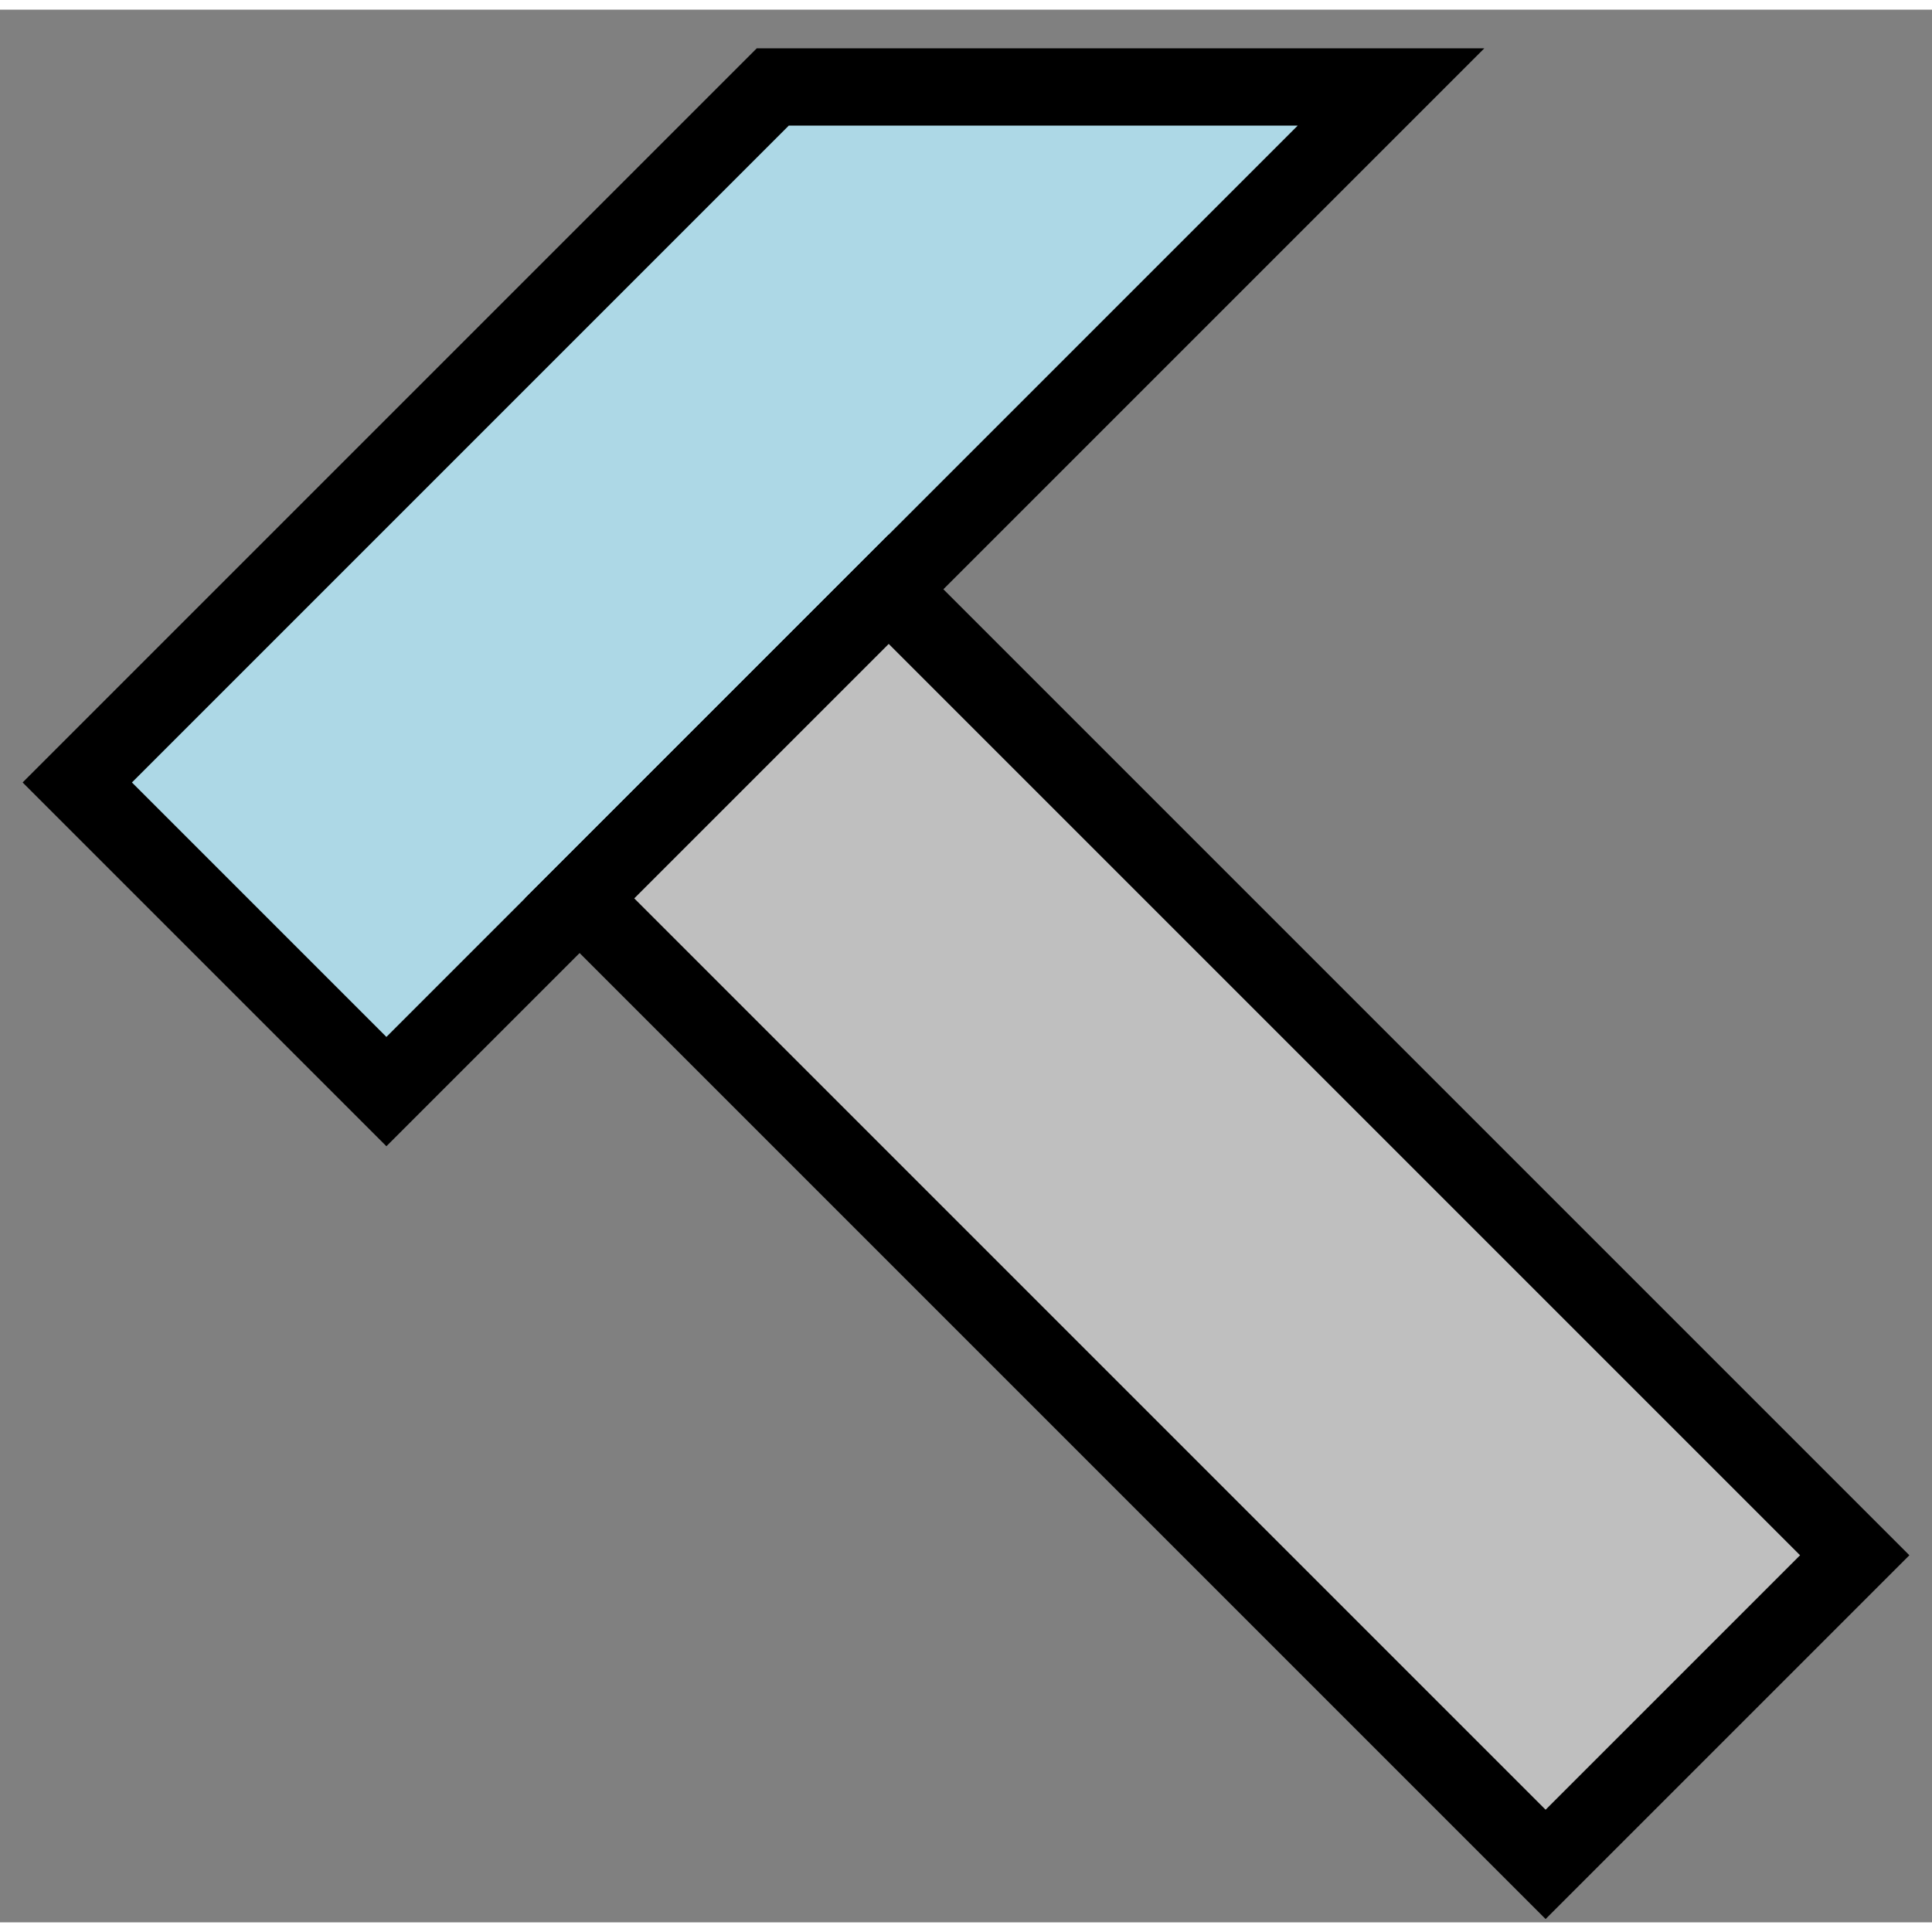 <?xml version="1.0" encoding="UTF-8" standalone="no"?>
<!DOCTYPE svg PUBLIC "-//W3C//DTD SVG 1.0//EN" "http://www.w3.org/TR/2001/PR-SVG-20010719/DTD/svg10.dtd">
<svg width="5cm" height="5cm" viewBox="400 240 100 99" xmlns="http://www.w3.org/2000/svg" xmlns:xlink="http://www.w3.org/1999/xlink">
  <rect x="400" y="240" width="100" height="99" fill="#808080" stroke="none"/>
  <line style="fill: none; fill-opacity:0; stroke-width: 2.35099e-037; stroke: #ffffff" x1="400" y1="240" x2="500" y2="240"/>
  <line style="fill: none; fill-opacity:0; stroke-width: 2.35099e-037; stroke: #ffffff" x1="400" y1="240" x2="400" y2="340"/>
  <line style="fill: none; fill-opacity:0; stroke-width: 2.35099e-037; stroke: #ffffff" x1="400" y1="340" x2="500" y2="340"/>
  <line style="fill: none; fill-opacity:0; stroke-width: 2.35099e-037; stroke: #ffffff" x1="500" y1="240" x2="500" y2="340"/>
  <g>
    <polygon style="fill: #add8e6" points="440,244 472,244 420,296 404,280 "/>
    <polygon style="fill: none; fill-opacity:0; stroke-width: 4; stroke: #000000" points="440,244 472,244 420,296 404,280 "/>
  </g>
  <g>
    <polygon style="fill: #bfbfbf" points="446,270 496,320 480,336 430,286 "/>
    <polygon style="fill: none; fill-opacity:0; stroke-width: 4; stroke: #000000" points="446,270 496,320 480,336 430,286 "/>
  </g>
</svg>
